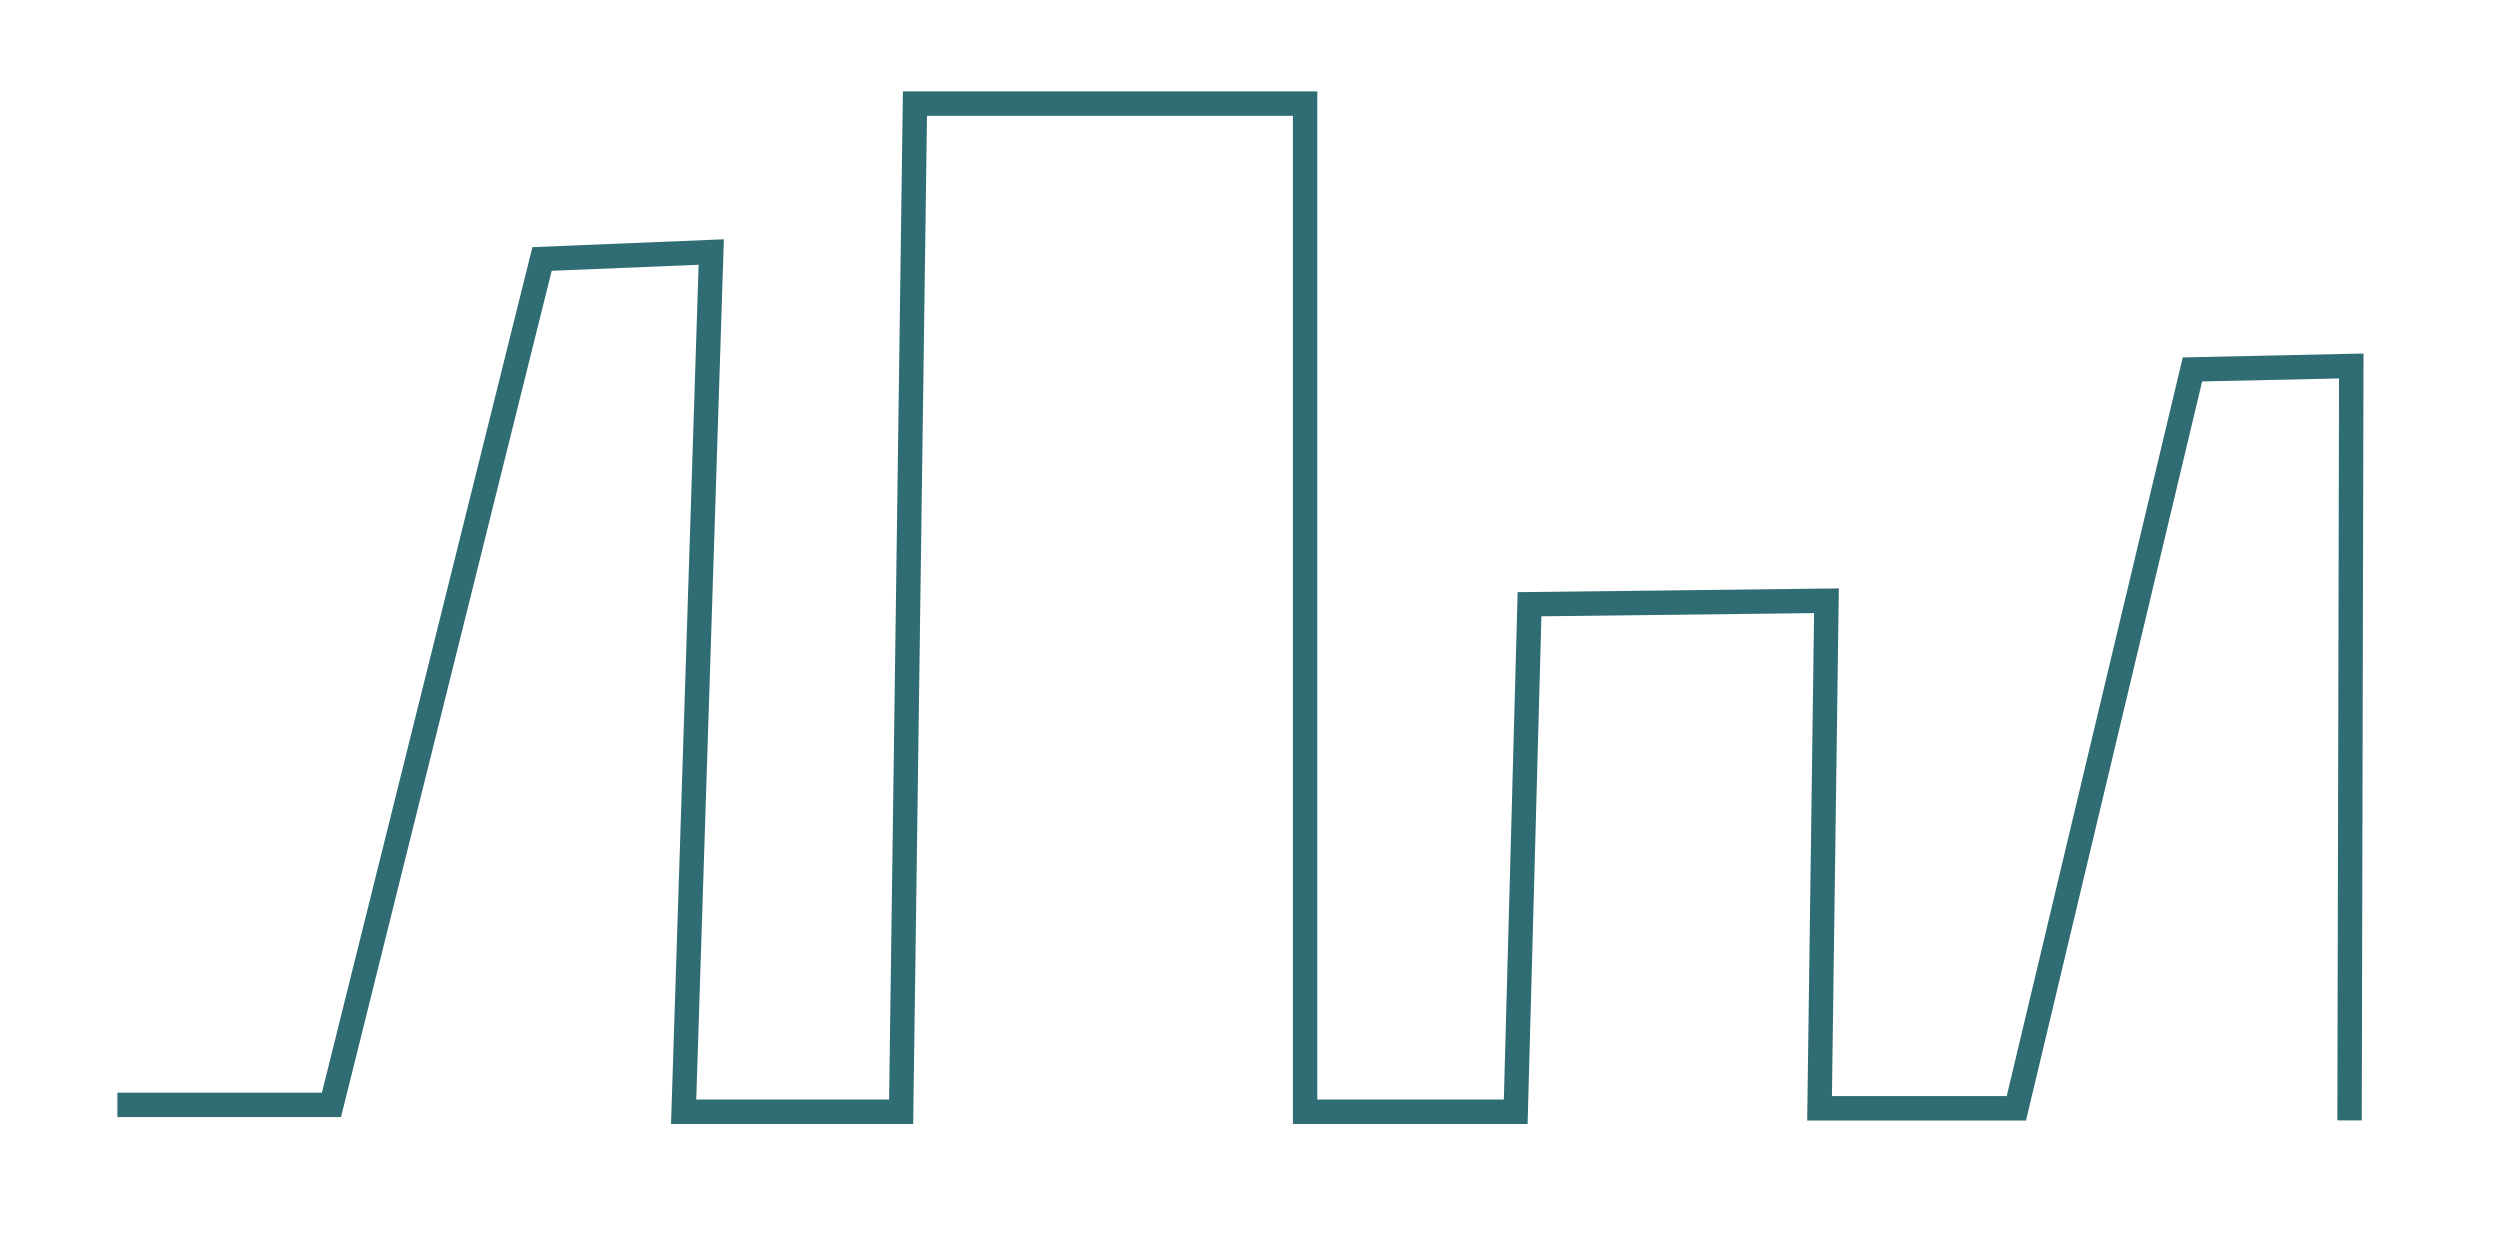 <?xml version="1.0" encoding="UTF-8" standalone="no"?>
<!-- Created with Inkscape (http://www.inkscape.org/) -->

<svg
   width="512"
   height="256"
   viewBox="0 0 135.467 67.733"
   version="1.1"
   id="svg5"
   inkscape:version="1.1.1 (3bf5ae0d25, 2021-09-20)"
   sodipodi:docname="capitals.svg"
   inkscape:export-filename="D:\QtProgramme\FFlagsQuiz\FlagsQuiz\png\seetings.png"
   inkscape:export-xdpi="96"
   inkscape:export-ydpi="96"
   xmlns:inkscape="http://www.inkscape.org/namespaces/inkscape"
   xmlns:sodipodi="http://sodipodi.sourceforge.net/DTD/sodipodi-0.dtd"
   xmlns="http://www.w3.org/2000/svg"
   xmlns:svg="http://www.w3.org/2000/svg">
  <sodipodi:namedview
     id="namedview7"
     pagecolor="#ffffff"
     bordercolor="#666666"
     borderopacity="1.0"
     inkscape:pageshadow="2"
     inkscape:pageopacity="0.0"
     inkscape:pagecheckerboard="0"
     inkscape:document-units="px"
     showgrid="true"
     units="px"
     inkscape:zoom="2"
     inkscape:cx="293.39093"
     inkscape:cy="140.70653"
     inkscape:window-width="2134"
     inkscape:window-height="1030"
     inkscape:window-x="2133"
     inkscape:window-y="90"
     inkscape:window-maximized="0"
     inkscape:current-layer="layer1"
     showguides="true"
     inkscape:guide-bbox="true"
     inkscape:snap-grids="false"
     inkscape:snap-page="false">
    <inkscape:grid
       type="xygrid"
       id="grid8328"
       empspacing="15" />
  </sodipodi:namedview>
  <defs
     id="defs2">
    <inkscape:path-effect
       effect="spiro"
       id="path-effect8445"
       is_visible="true"
       lpeversion="1" />
    <inkscape:path-effect
       effect="spiro"
       id="path-effect6662"
       is_visible="true"
       lpeversion="1" />
    <inkscape:path-effect
       effect="spiro"
       id="path-effect6477"
       is_visible="true"
       lpeversion="1" />
  </defs>
  <g
     inkscape:label="Ebene 1"
     inkscape:groupmode="layer"
     id="layer1">
    <path
       style="fill:none;stroke:#2f6c73;stroke-width:1.323;stroke-linecap:butt;stroke-linejoin:miter;stroke-opacity:1;stroke-miterlimit:4;stroke-dasharray:none"
       d="M 6.361,59.868 H 17.961 L 29.373,14.032 38.54,13.657 37.044,60.243 H 48.83 L 49.578,5.613 h 21.141 l 10e-7,54.63 H 82.132 L 82.88,32.741 98.97,32.553 98.596,60.055 h 10.664 l 9.542,-40.037 8.606,-0.187 -0.093,40.879"
       id="path2256" />
  </g>
</svg>
